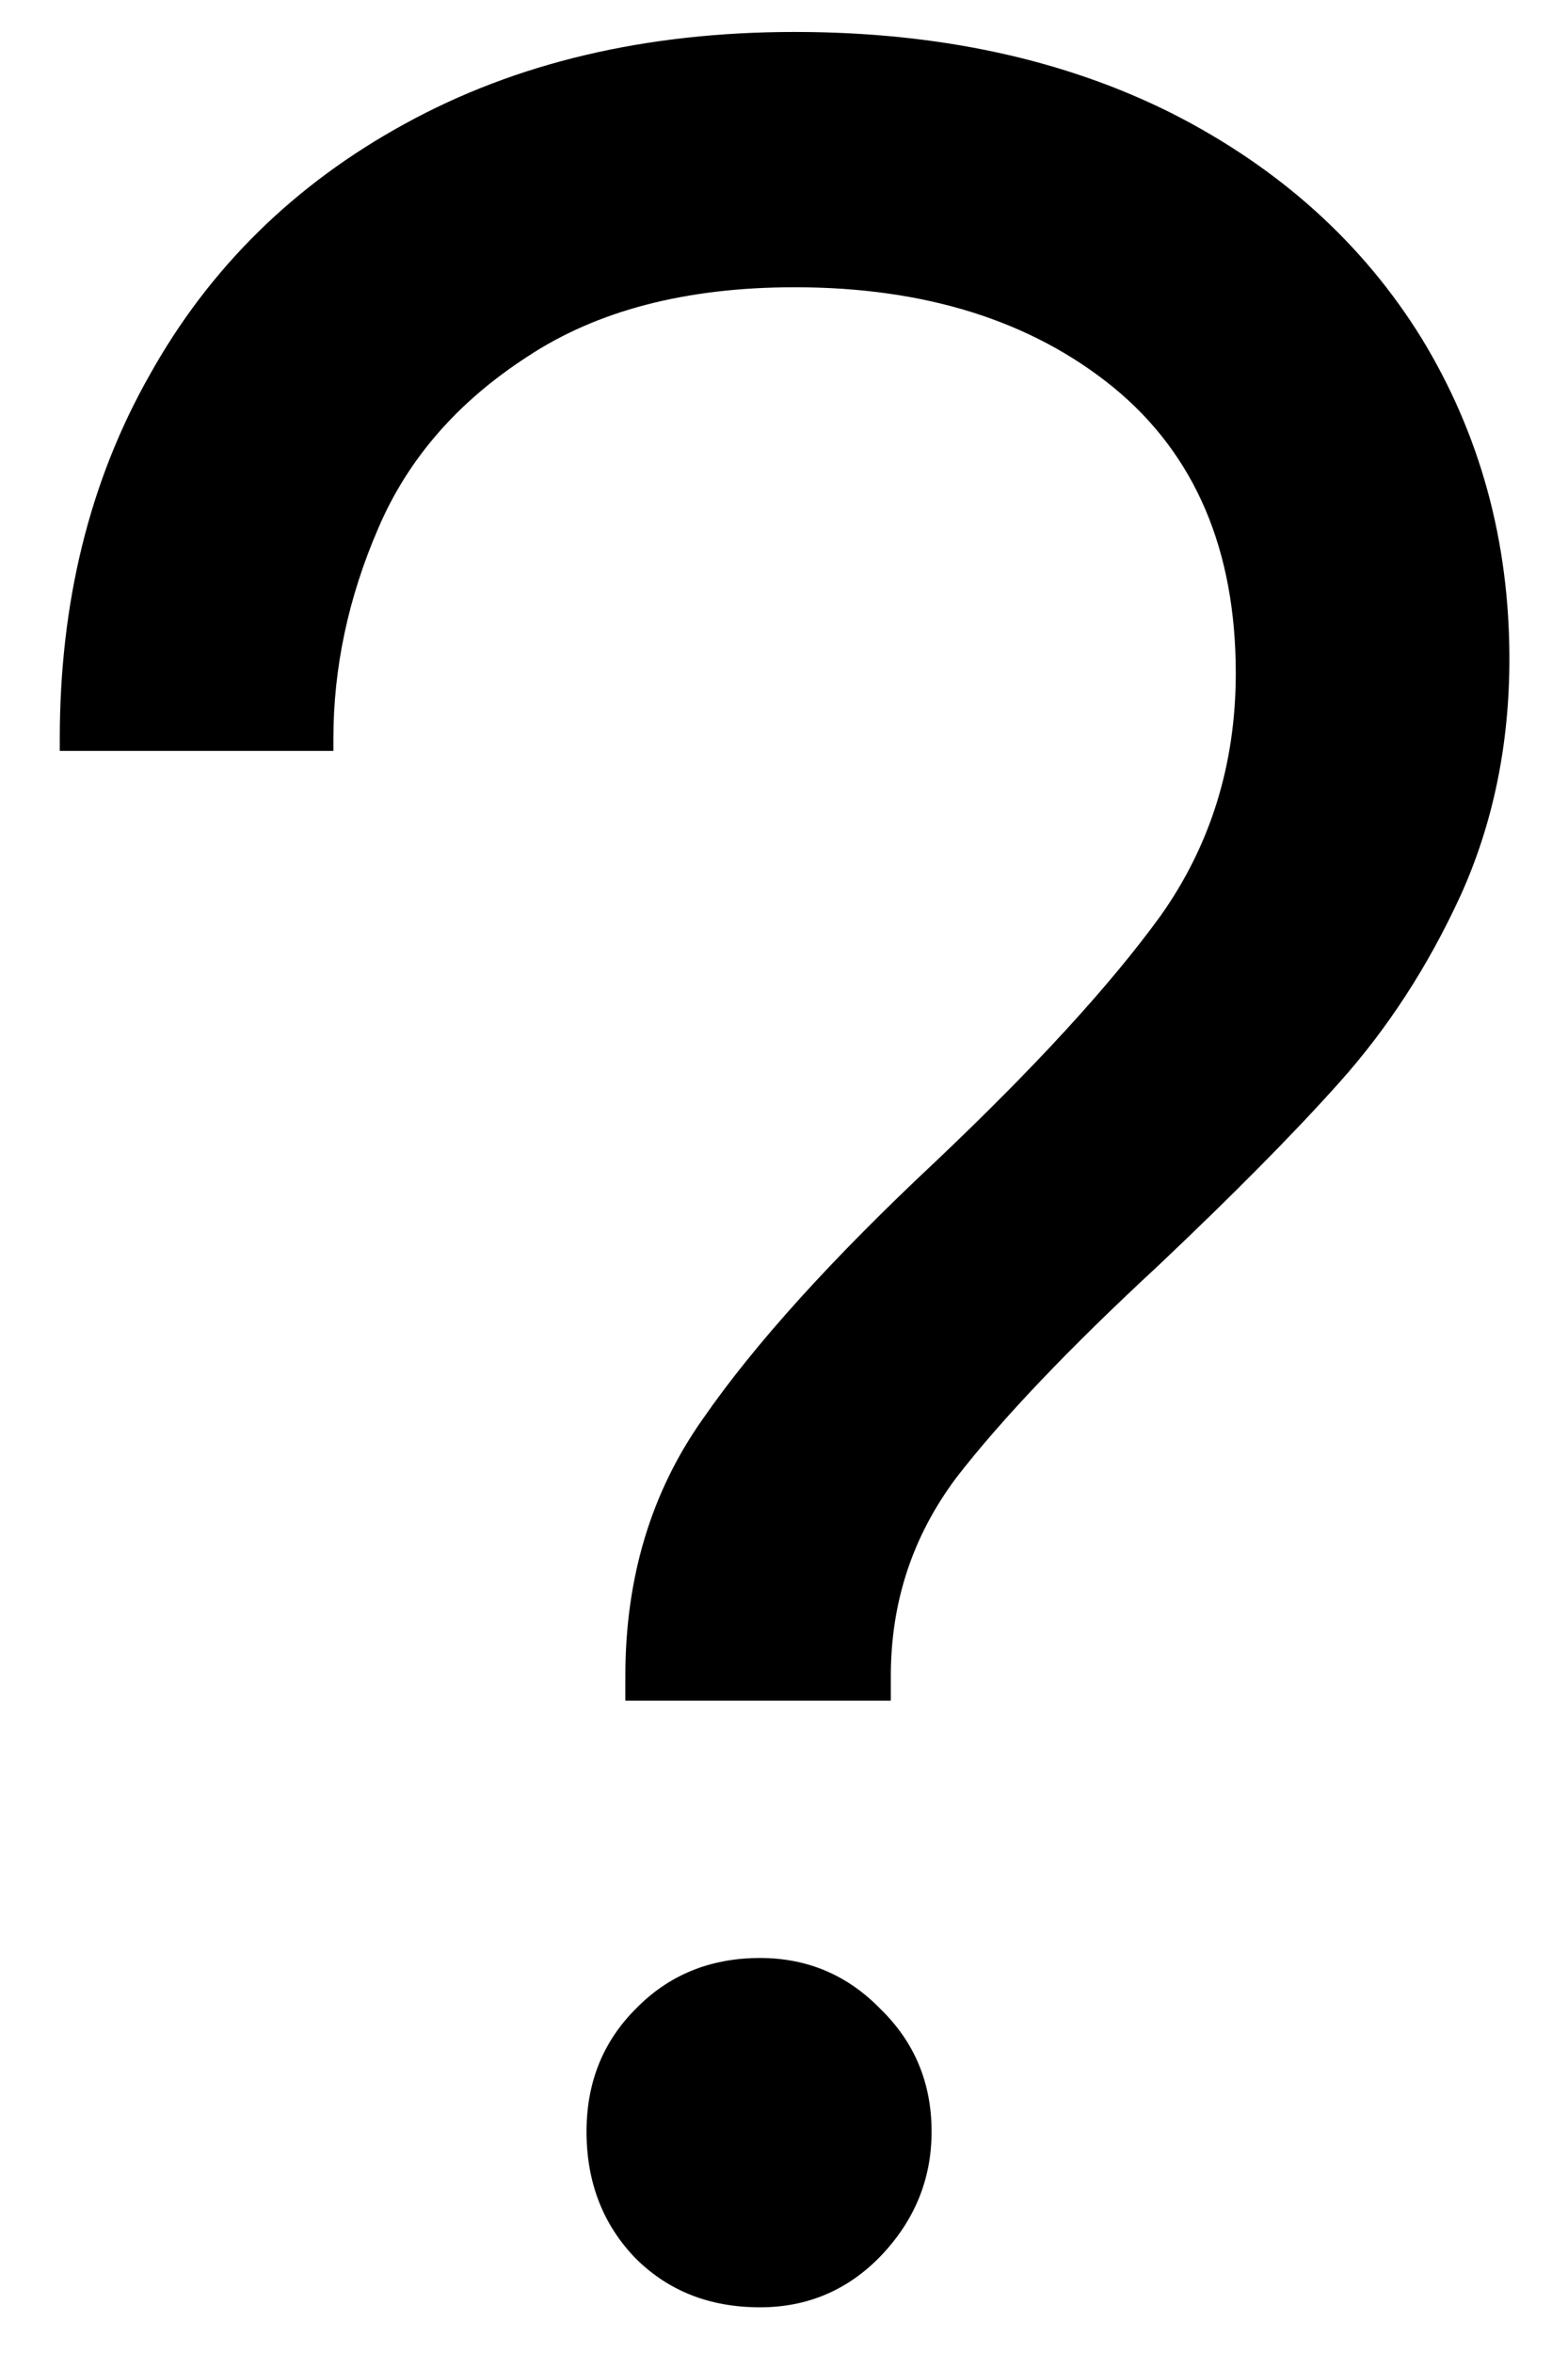<svg width="16" height="24" viewBox="0 0 16 24" fill="none" xmlns="http://www.w3.org/2000/svg">
<path d="M6.381 17.096C6.381 16.096 6.642 15.221 7.173 14.471C7.699 13.711 8.491 12.836 9.548 11.846C10.558 10.888 11.324 10.055 11.839 9.346C12.35 8.628 12.61 7.799 12.61 6.867C12.61 5.607 12.194 4.633 11.36 3.95C10.527 3.273 9.444 2.93 8.11 2.93C6.996 2.93 6.09 3.169 5.381 3.638C4.673 4.096 4.162 4.68 3.86 5.388C3.553 6.096 3.402 6.815 3.402 7.534V7.659H0.61V7.534C0.61 6.148 0.912 4.909 1.527 3.825C2.136 2.732 3.006 1.878 4.131 1.263C5.267 0.638 6.595 0.326 8.11 0.326C9.579 0.326 10.866 0.607 11.964 1.159C13.058 1.716 13.907 2.482 14.506 3.45C15.1 4.424 15.402 5.513 15.402 6.721C15.402 7.596 15.235 8.404 14.902 9.138C14.569 9.862 14.157 10.492 13.673 11.034C13.199 11.565 12.579 12.19 11.819 12.909C10.902 13.758 10.214 14.482 9.756 15.075C9.308 15.675 9.09 16.346 9.09 17.096V17.346H6.381V17.096ZM7.756 23.534C7.241 23.534 6.819 23.367 6.485 23.034C6.152 22.69 5.985 22.258 5.985 21.742C5.985 21.242 6.152 20.826 6.485 20.492C6.819 20.148 7.241 19.971 7.756 19.971C8.241 19.971 8.652 20.148 8.985 20.492C9.329 20.826 9.506 21.242 9.506 21.742C9.506 22.232 9.329 22.654 8.985 23.013C8.652 23.357 8.241 23.534 7.756 23.534Z" fill="black"/>
</svg>
